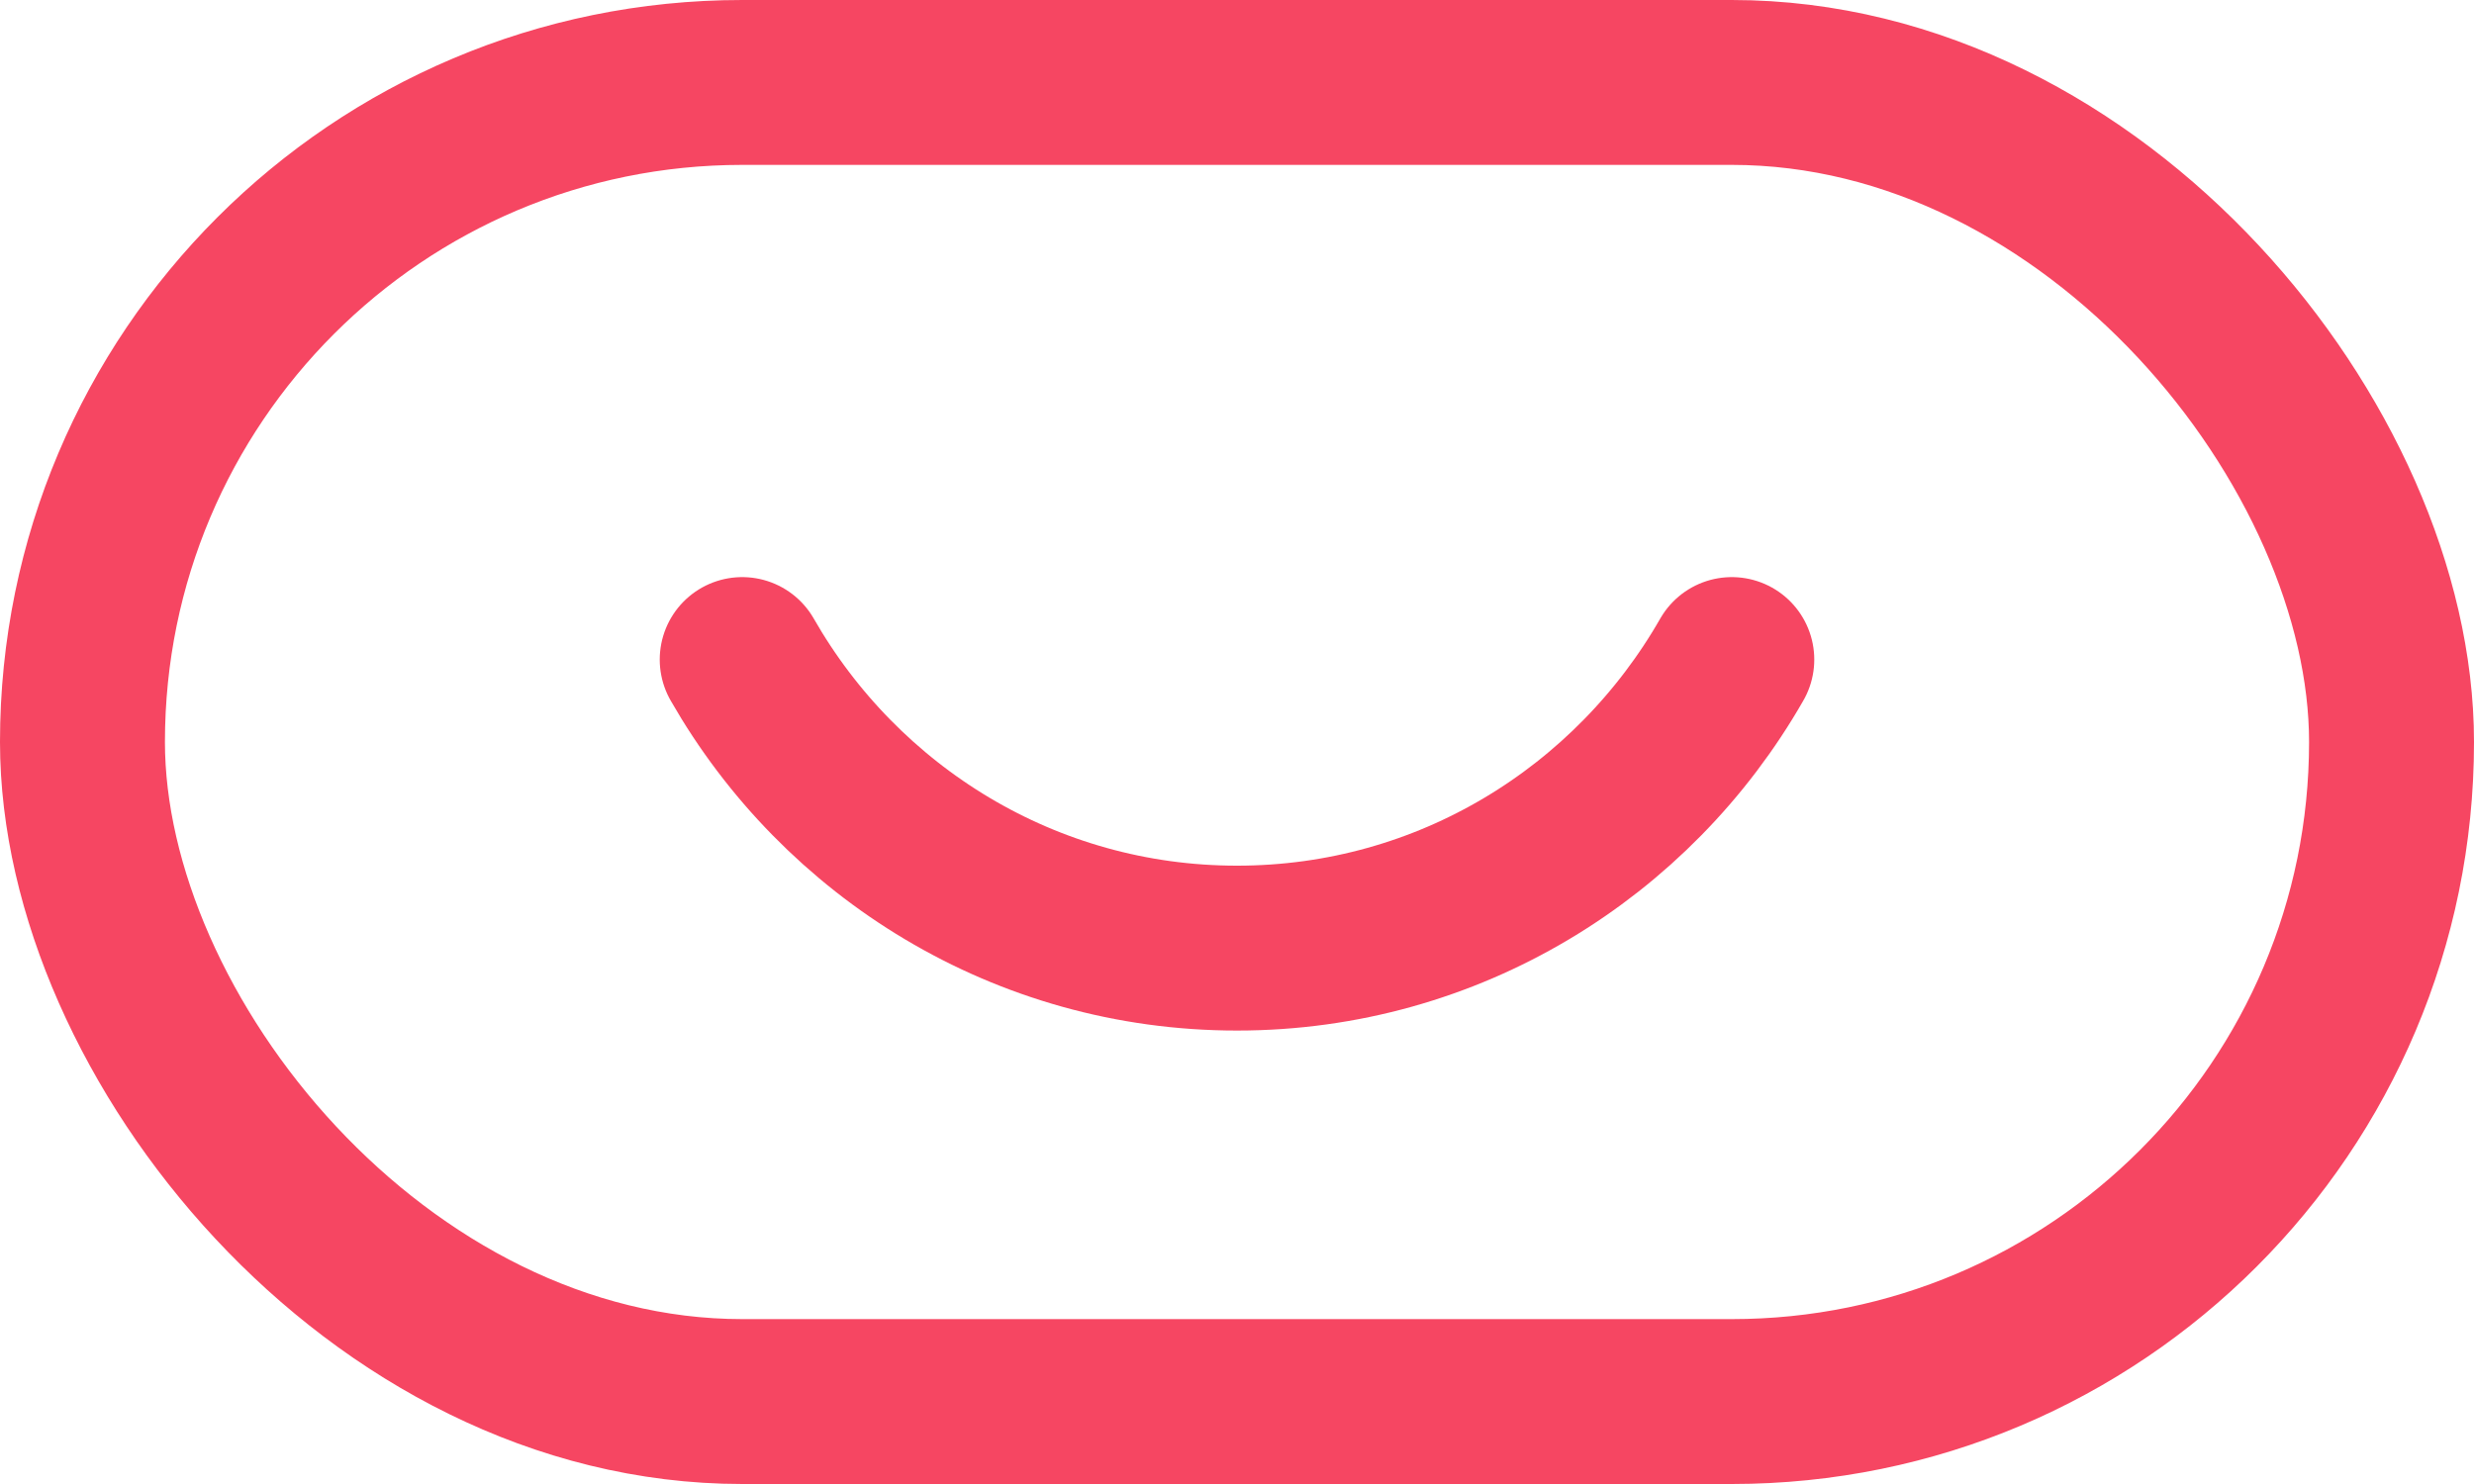 <svg width="60" height="36" viewBox="0 0 60 36" xmlns="http://www.w3.org/2000/svg"><title>Group 2</title><g transform="translate(2 2)" stroke-width="4" stroke="#F64662" fill="none" fill-rule="evenodd"><rect width="56" height="32" rx="16"/><path d="M40 14c-2.394 4.186-6.869 7-12 7s-9.606-2.814-12-7" stroke-linecap="round"/></g></svg>